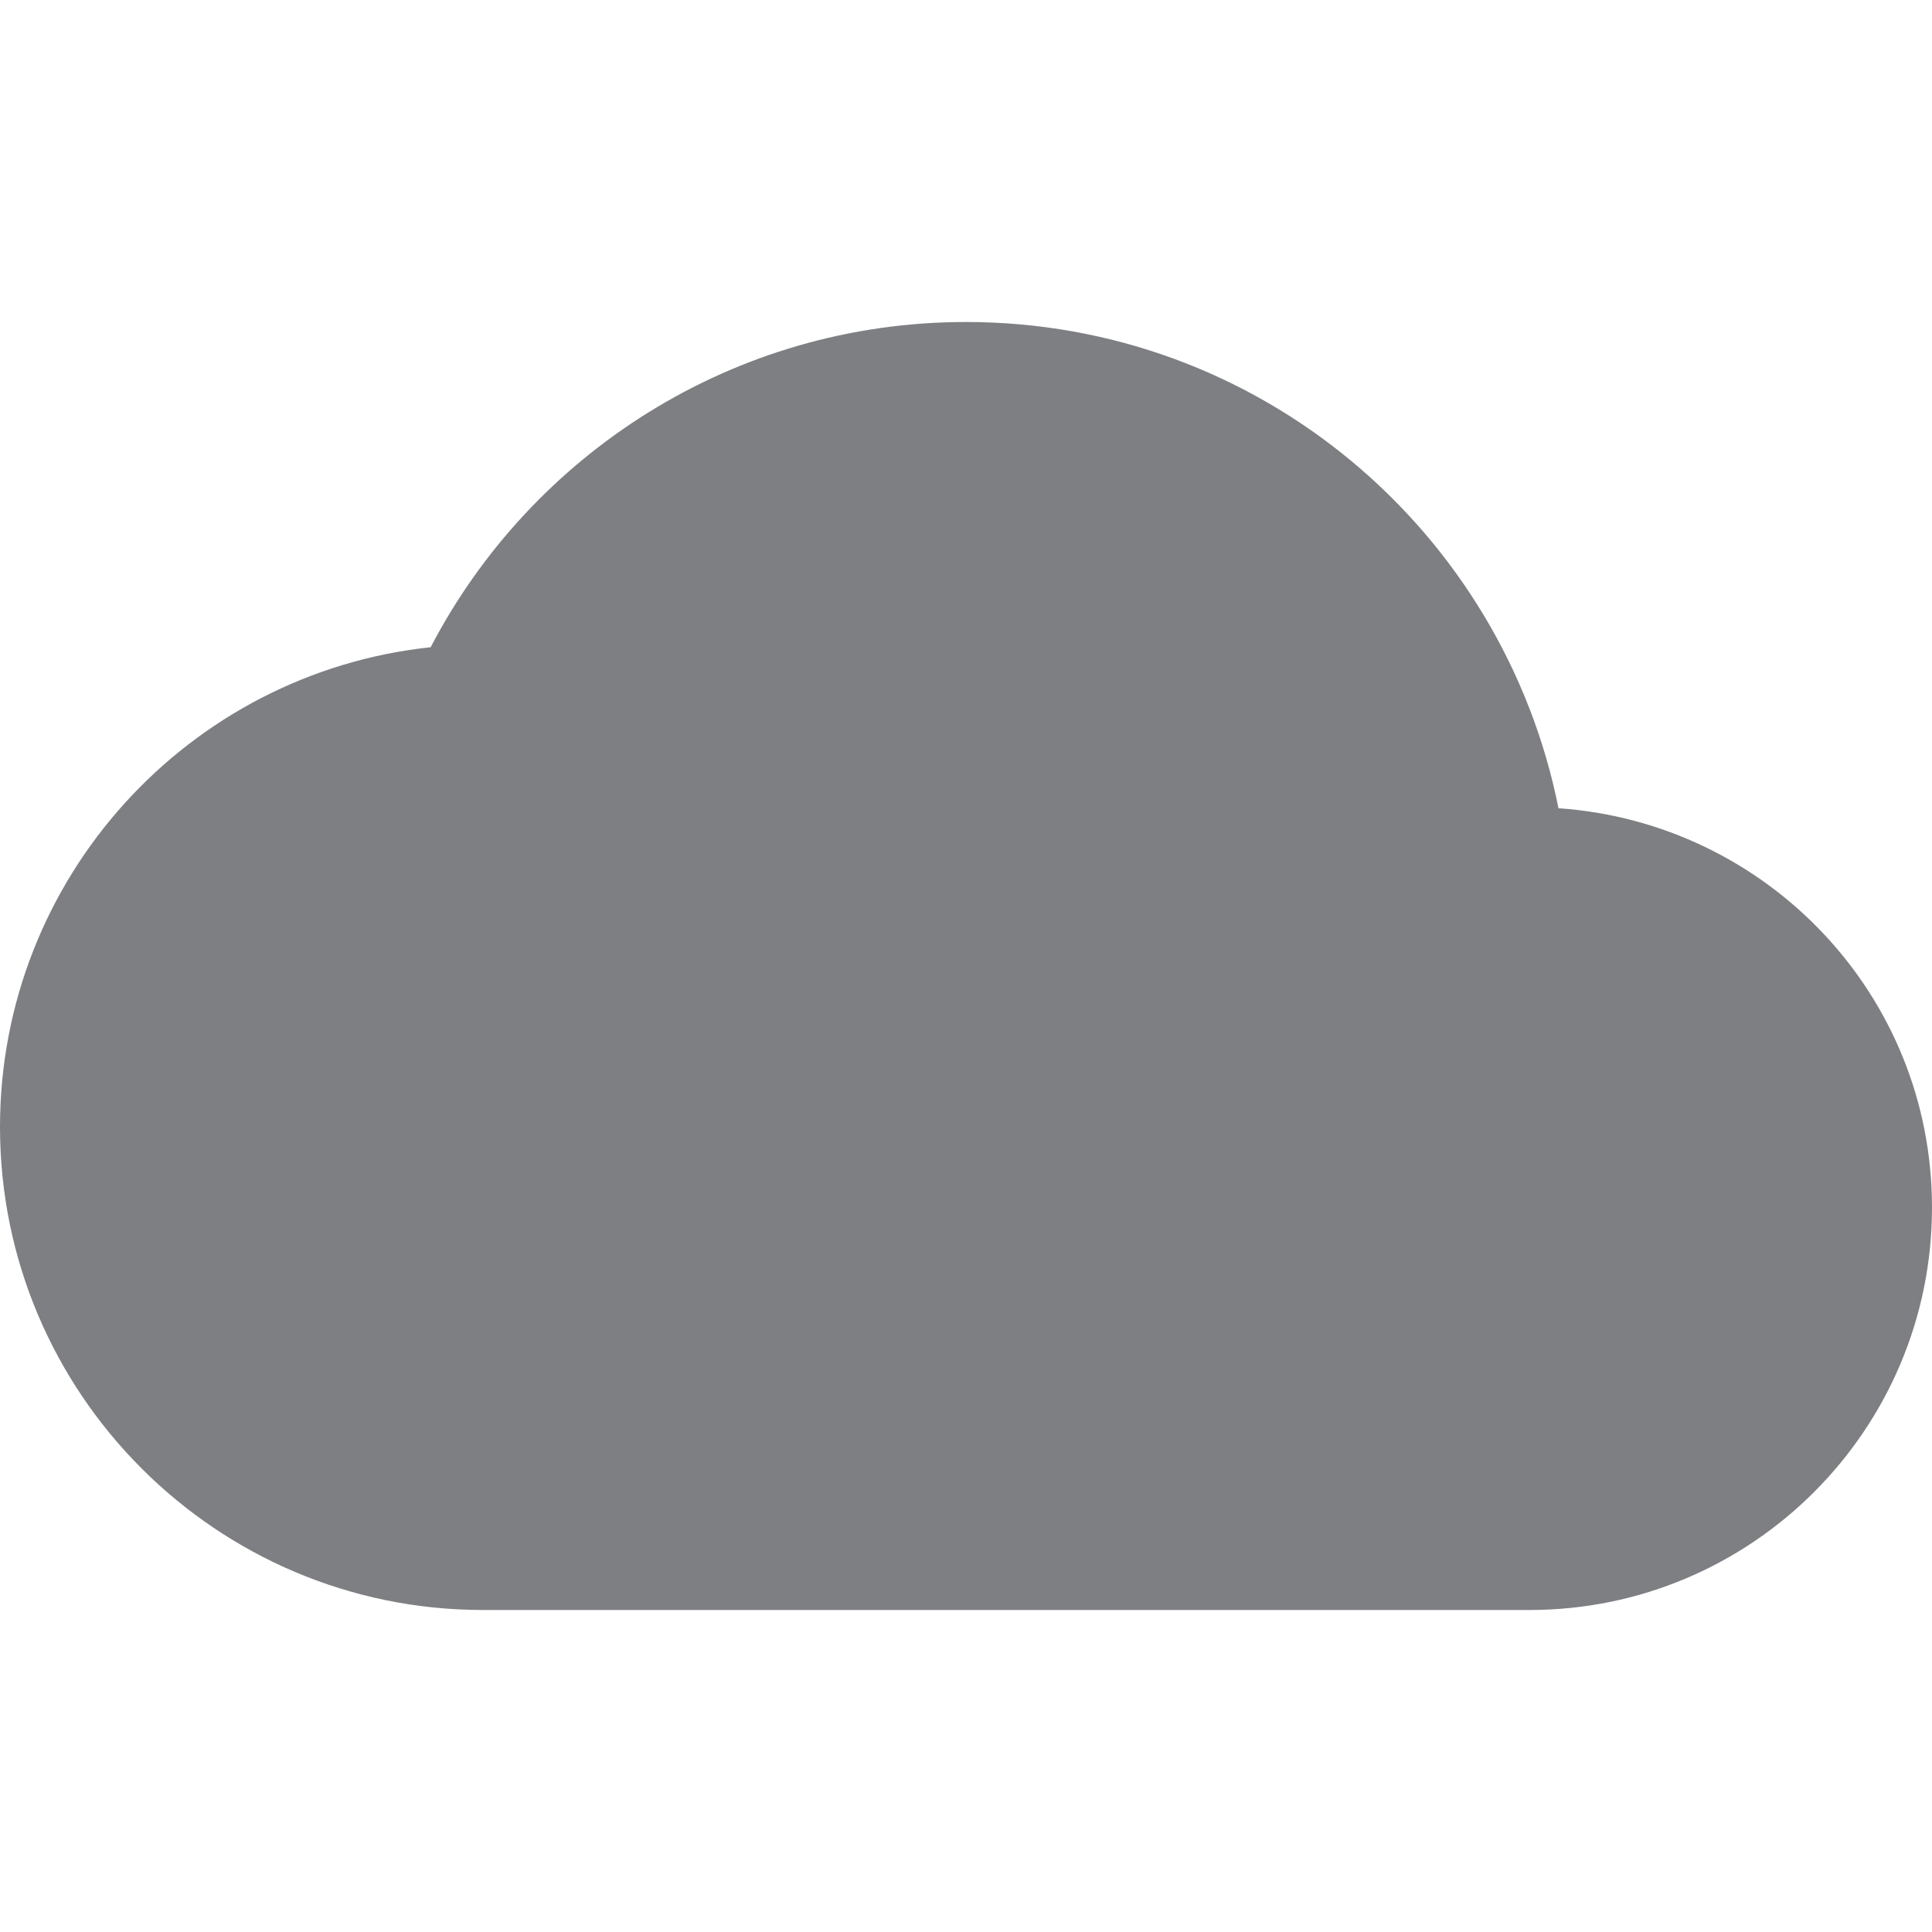 <svg width="24" height="24" viewBox="0 0 24 24" fill="none" xmlns="http://www.w3.org/2000/svg">
<path d="M19.36 10.04C18.67 6.59 15.64 4 12 4C9.11 4 6.6 5.64 5.35 8.04C2.34 8.36 0 10.91 0 14C0 17.31 2.69 20 6 20H19C21.76 20 24 17.76 24 15C24 12.36 21.95 10.22 19.36 10.04Z" fill="#7D7F82"/>
</svg>
